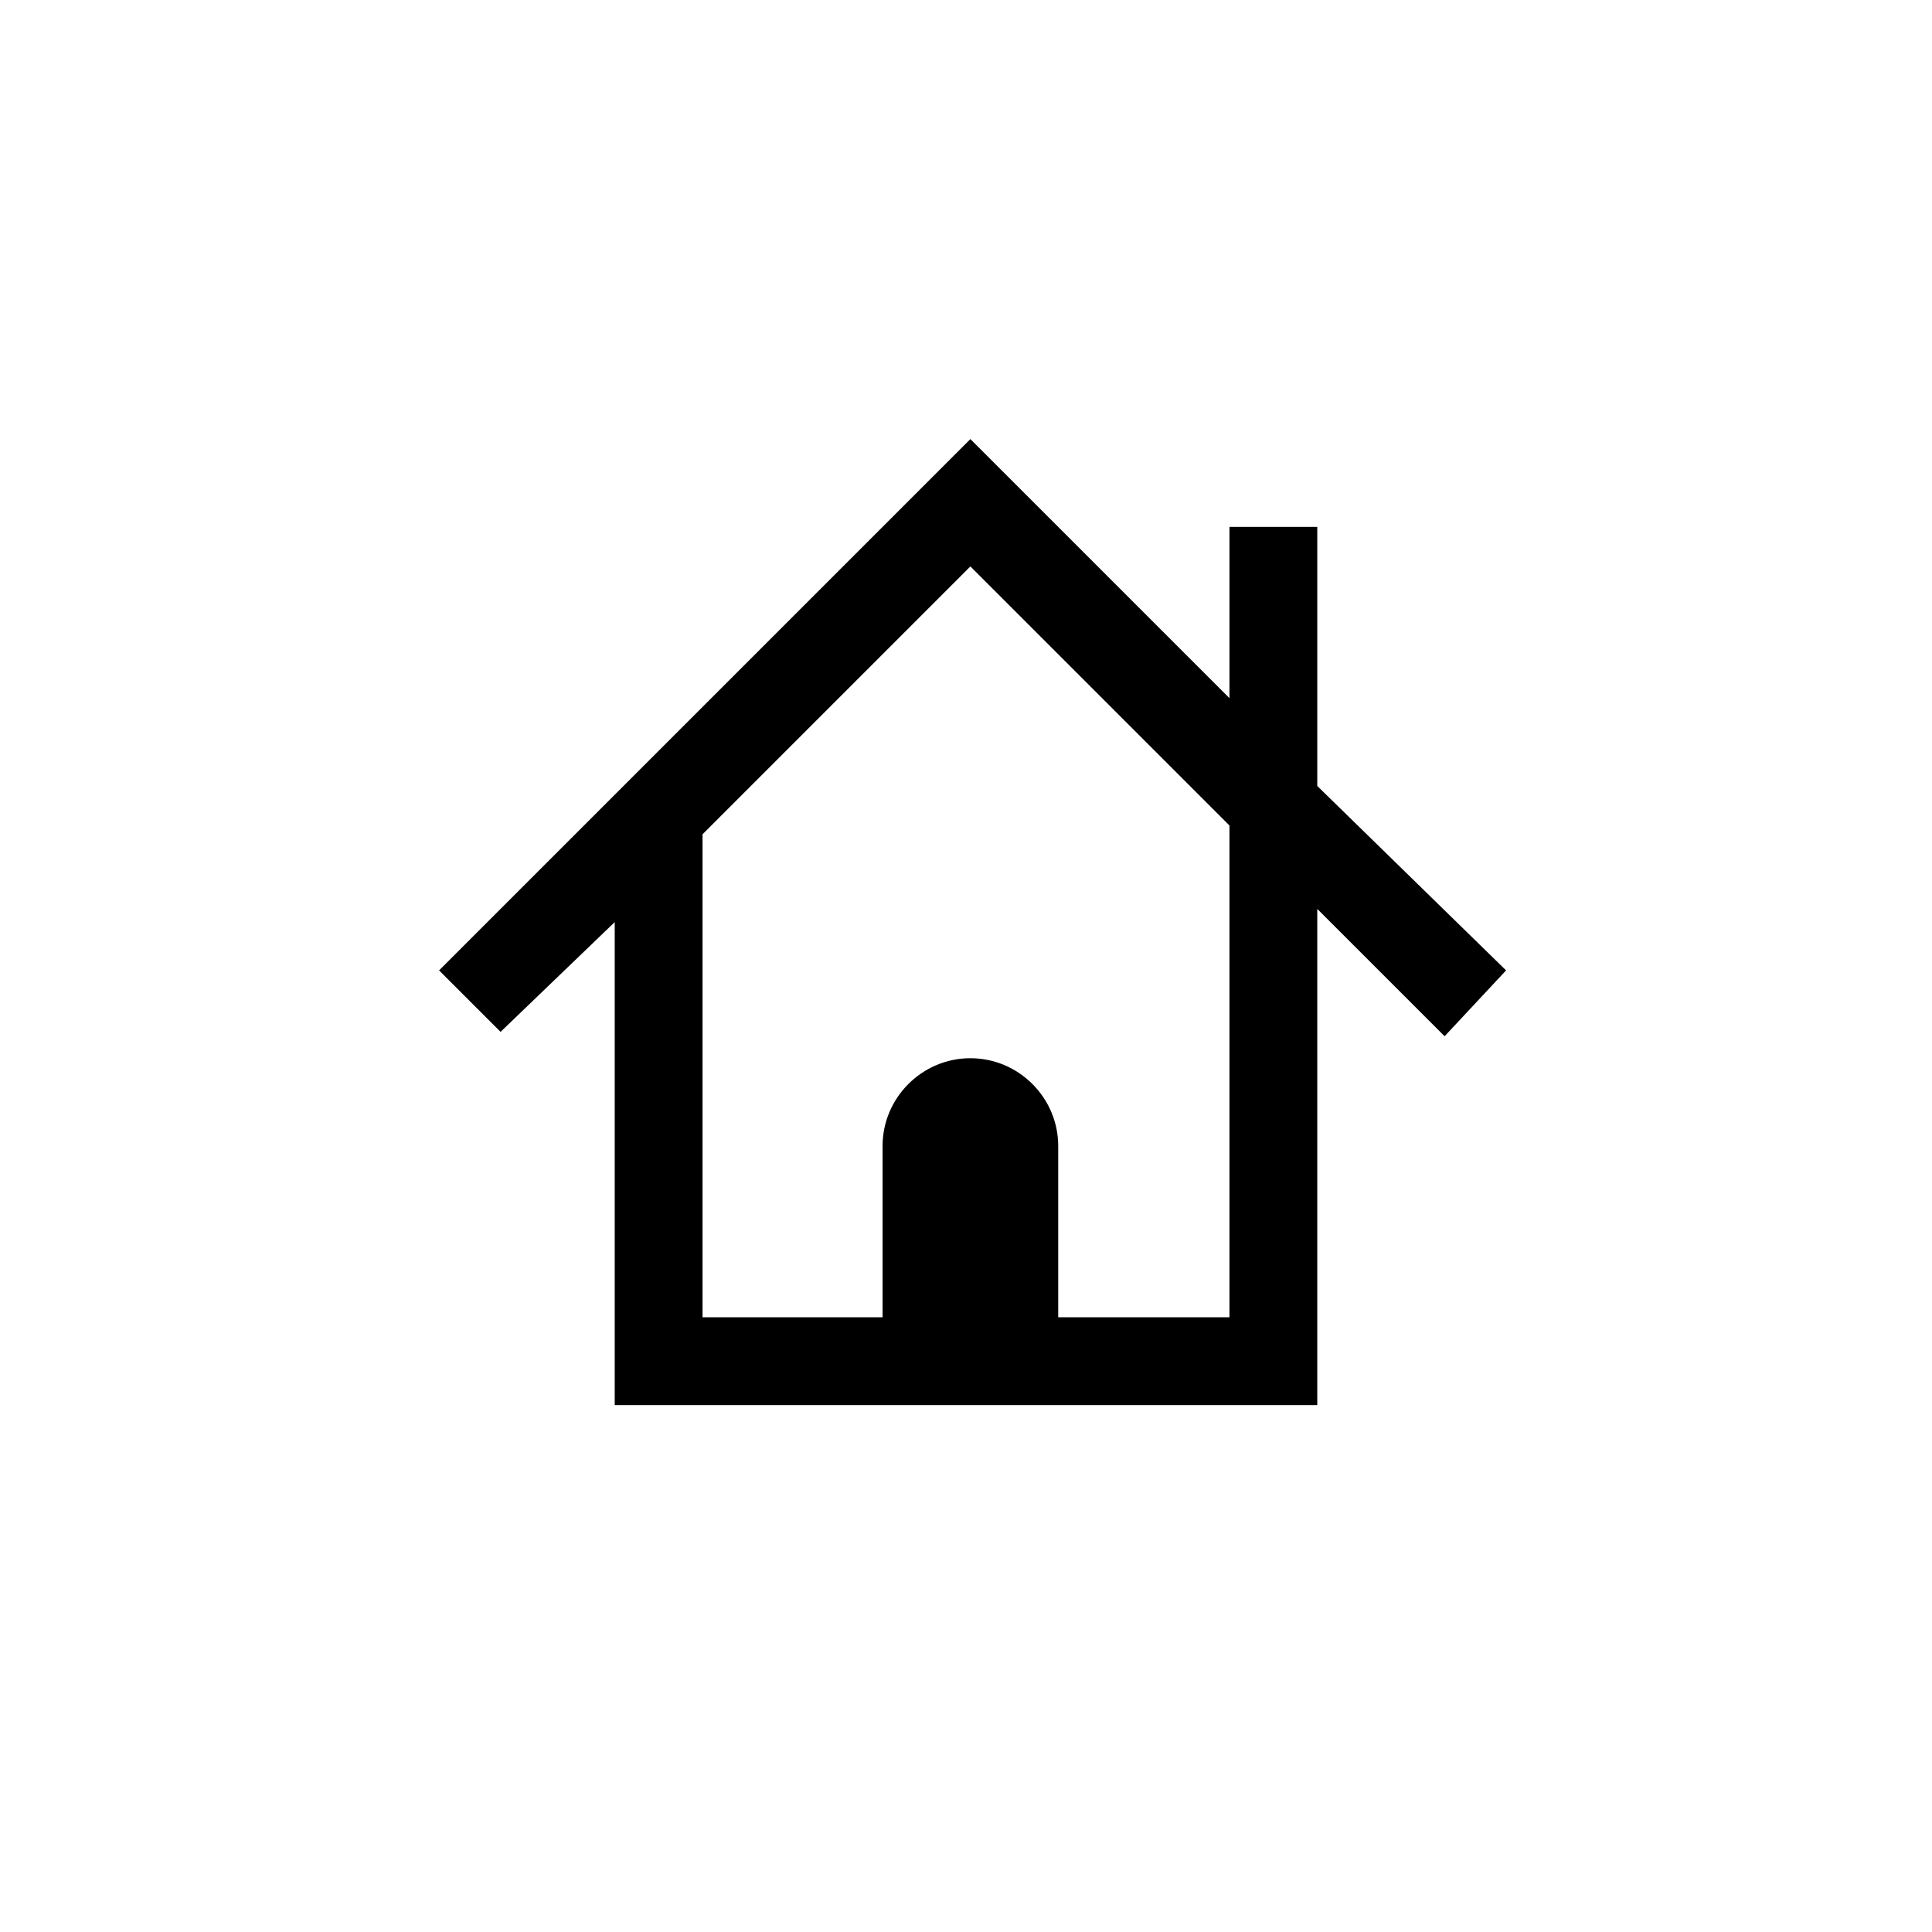 <?xml version="1.0" encoding="utf-8"?><svg class="qh__icon__home qh__icon__svg" xmlns="http://www.w3.org/2000/svg" xmlns:xlink="http://www.w3.org/1999/xlink" x="0px" y="0px" viewBox="0 0 44 44" style="enable-background:new 0 0 44 44;" xml:space="preserve"><path class="qh__icon__home__shape qh__icon__path" d="M34.3,22.1L30,17.9V12h-2v3.9L22.1,10L10,22.1l1.4,1.4L14,21v11h16V20.7l2.9,2.9L34.3,22.1z M28,30h-3.9v-3.9 c0-1.1-0.9-2-2-2s-2,0.9-2,2V30H16V19l6.1-6.1l5.9,5.9V30z"/></svg>
